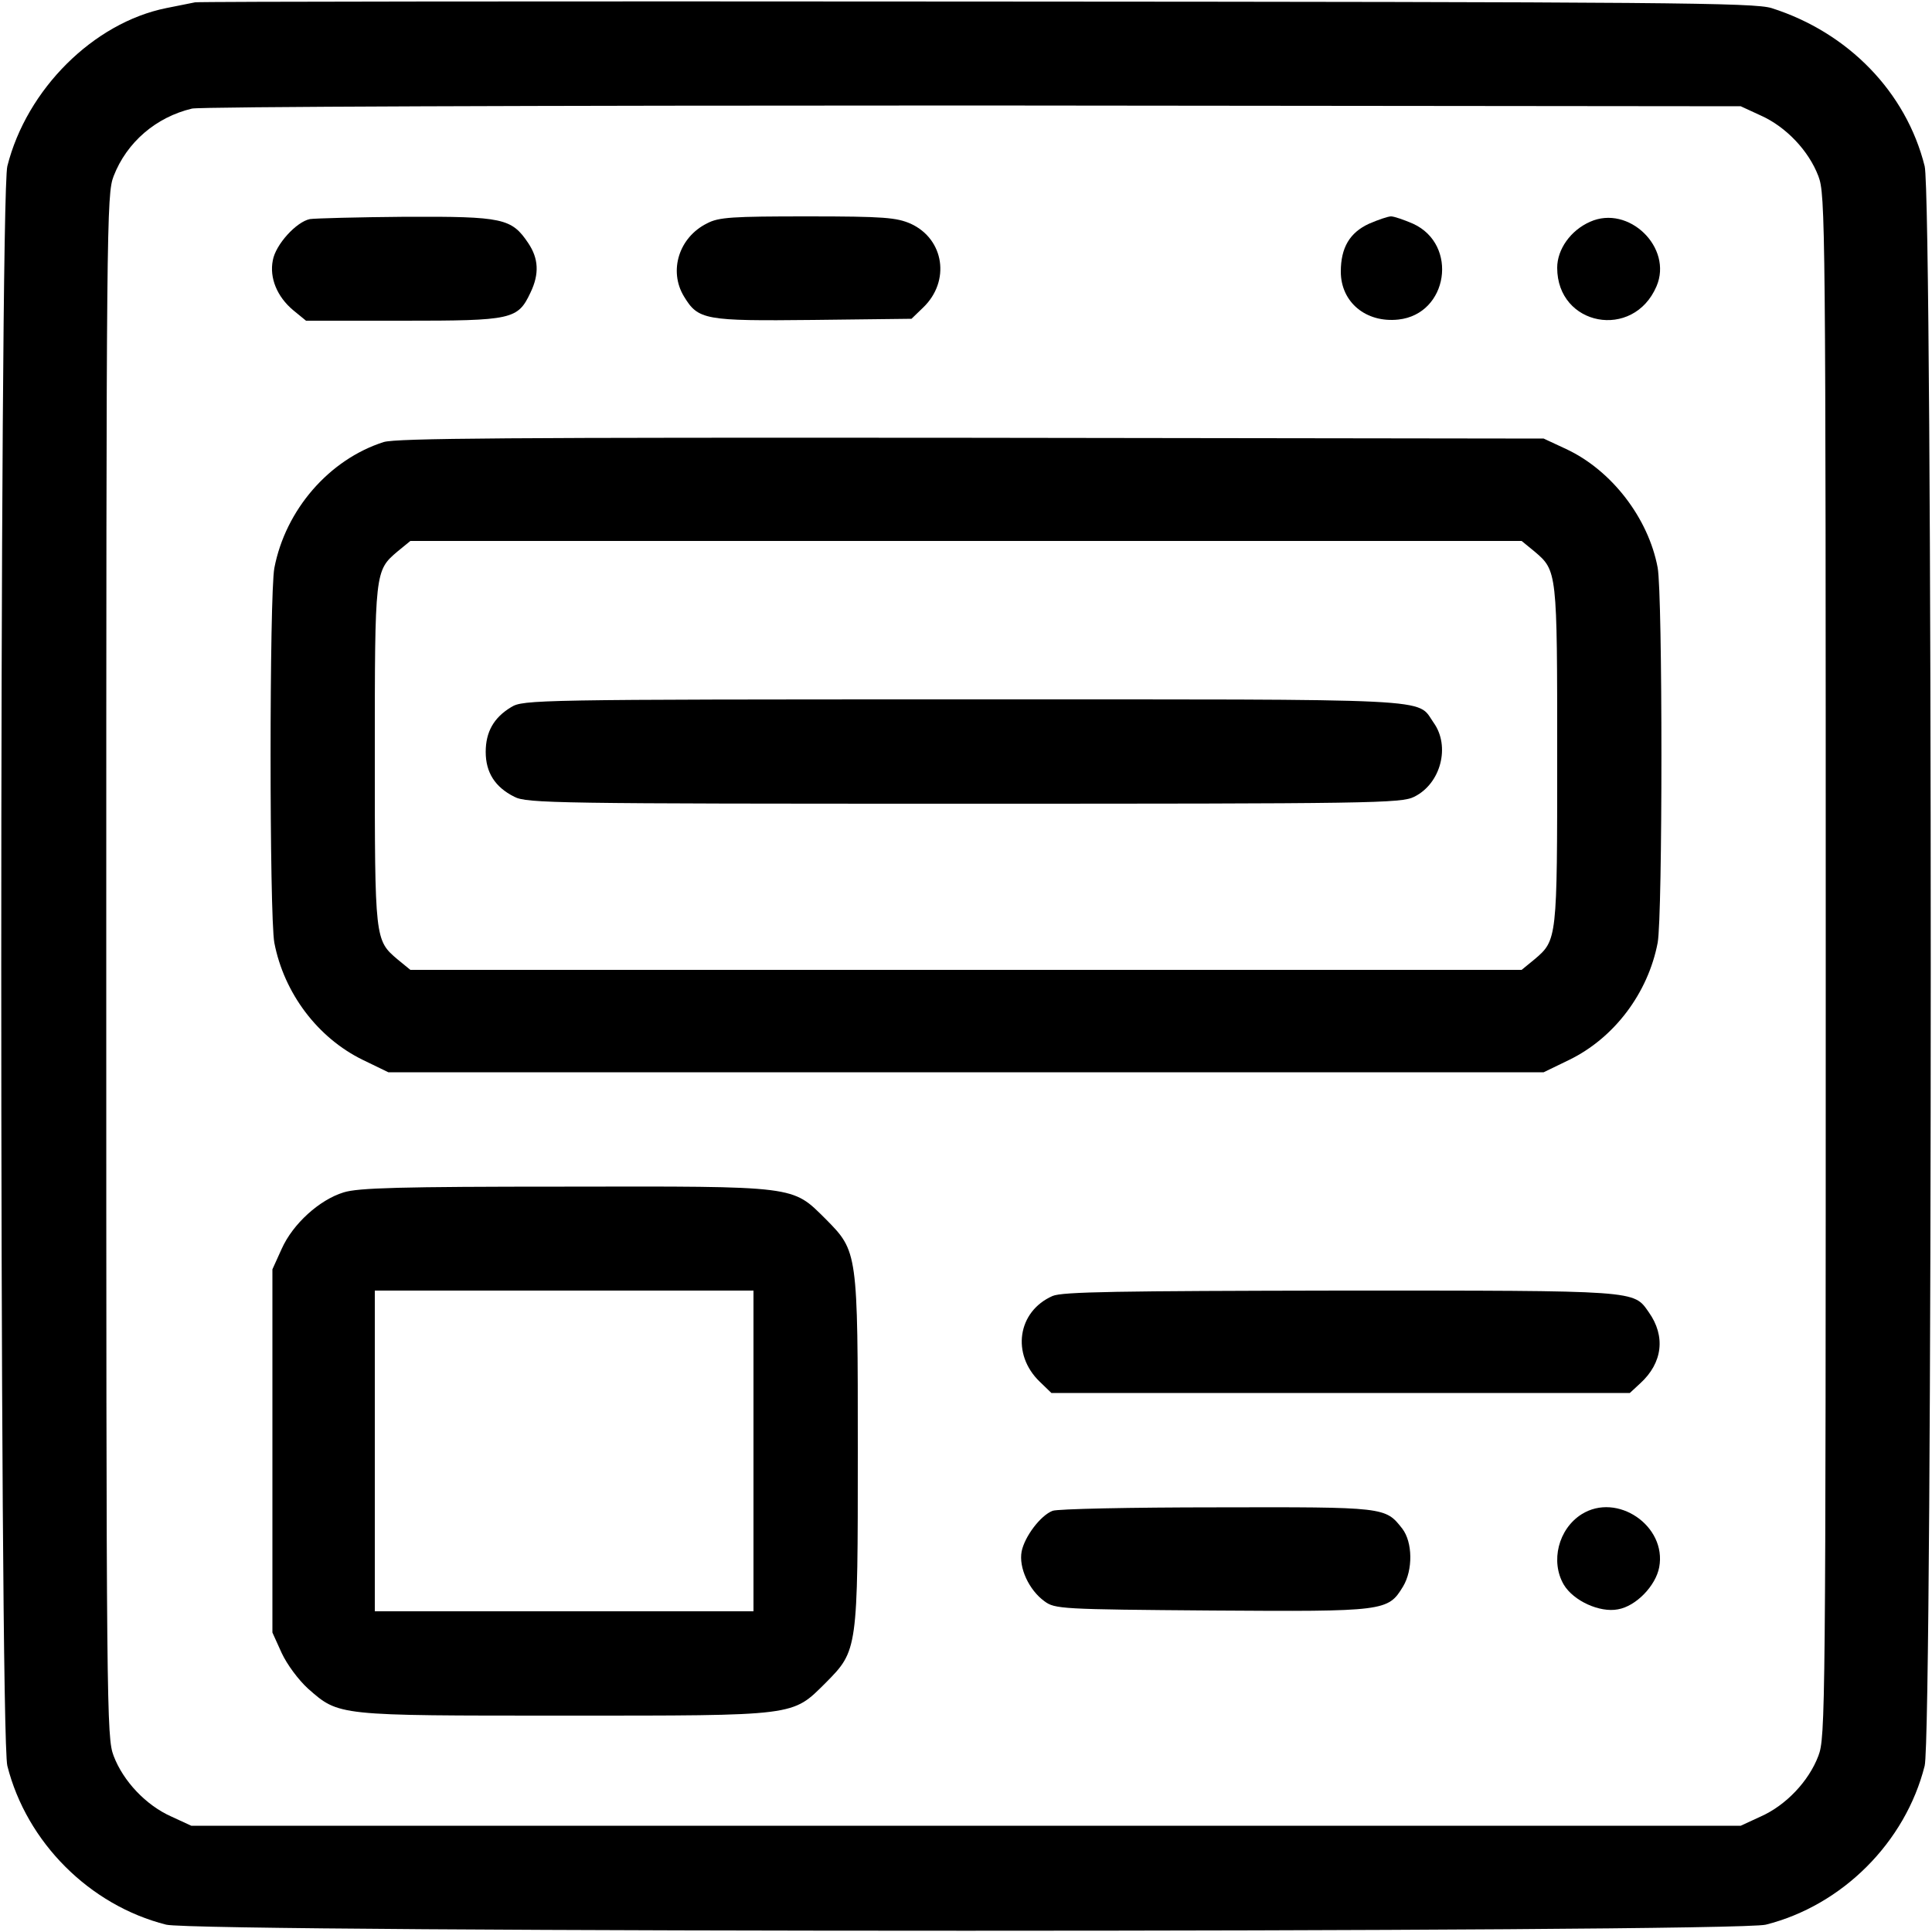 <?xml version="1.0" standalone="no"?>
<!DOCTYPE svg PUBLIC "-//W3C//DTD SVG 20010904//EN"
 "http://www.w3.org/TR/2001/REC-SVG-20010904/DTD/svg10.dtd">
<svg version="1.0" xmlns="http://www.w3.org/2000/svg"
 width="500pt" height="500pt" viewBox="0 0 500 500"
 preserveAspectRatio="xMidYMid meet">

<g transform="translate(0,500) scale(0.1,-0.1)"
fill="#000000" stroke="none">
<path d="M505 4994 c-11 -2 -45 -9 -75 -15 -188 -38 -361 -210 -411 -409 -21
-82 -21 -4058 0 -4140 50 -198 213 -361 411 -411 82 -21 4058 -21 4140 0 198
50 361 213 411 411 21 82 21 4058 0 4140 -48 192 -198 346 -396 409 -45 14
-262 16 -2055 17 -1103 1 -2014 0 -2025 -2z m4052 -293 c65 -29 124 -91 149
-157 18 -48 19 -106 19 -2044 0 -1938 -1 -1996 -19 -2044 -25 -66 -84 -128
-149 -157 l-52 -24 -2005 0 -2005 0 -52 24 c-65 29 -124 91 -149 157 -18 48
-19 106 -19 2044 0 1933 1 1997 19 2044 34 88 110 153 203 175 22 5 886 8
2023 8 l1985 -2 52 -24z"/>
<path d="M802 4433 c-35 -7 -89 -66 -96 -107 -9 -45 11 -94 53 -129 l33 -27
251 0 c283 0 297 3 330 73 23 48 21 88 -6 128 -43 64 -65 69 -317 68 -124 -1
-235 -4 -248 -6z"/>
<path d="M1830 4422 c-73 -36 -100 -123 -60 -189 37 -61 53 -64 335 -61 l254
3 30 29 c71 68 55 177 -32 217 -37 16 -68 19 -267 19 -195 0 -230 -2 -260 -18z"/>
<path d="M3543 4421 c-50 -23 -73 -62 -73 -124 0 -79 65 -133 149 -124 129 14
156 194 38 248 -23 10 -49 19 -57 19 -8 0 -34 -9 -57 -19z"/>
<path d="M4115 4426 c-50 -22 -85 -71 -85 -119 0 -151 197 -188 257 -48 43
100 -72 212 -172 167z"/>
<path d="M993 3856 c-141 -45 -254 -175 -283 -326 -13 -70 -13 -900 0 -970 25
-130 112 -246 229 -303 l66 -32 1495 0 1495 0 66 32 c117 57 204 173 229 303
13 70 13 900 0 971 -24 128 -119 252 -237 307 l-58 27 -1480 2 c-1204 1 -1488
-1 -1522 -11z m2978 -283 c59 -50 59 -51 59 -528 0 -477 0 -478 -59 -528 l-33
-27 -1438 0 -1438 0 -33 27 c-59 50 -59 51 -59 528 0 477 0 478 59 528 l33 27
1438 0 1438 0 33 -27z"/>
<path d="M1323 3170 c-45 -27 -66 -64 -66 -116 0 -53 24 -91 74 -116 32 -17
108 -18 1164 -18 1056 0 1132 1 1165 18 69 34 94 131 50 192 -45 64 32 60
-1217 60 -1110 0 -1139 -1 -1170 -20z"/>
<path d="M889 1914 c-62 -19 -131 -81 -160 -146 l-24 -53 0 -470 0 -470 24
-53 c14 -30 43 -69 68 -92 81 -71 73 -70 663 -70 607 0 589 -2 677 85 83 84
83 84 83 600 0 516 0 516 -83 600 -88 87 -70 85 -676 84 -424 0 -535 -3 -572
-15z m1061 -669 l0 -415 -490 0 -490 0 0 415 0 415 490 0 490 0 0 -415z"/>
<path d="M2724 1646 c-91 -40 -107 -151 -33 -222 l30 -29 749 0 748 0 27 25
c58 53 66 122 22 184 -40 57 -23 56 -799 56 -574 -1 -719 -3 -744 -14z"/>
<path d="M2724 1090 c-31 -12 -72 -66 -80 -105 -8 -42 19 -100 59 -129 27 -20
42 -21 433 -24 449 -3 456 -2 495 62 26 43 25 115 -2 150 -44 56 -43 56 -481
55 -222 0 -412 -4 -424 -9z"/>
<path d="M4093 1081 c-60 -38 -81 -122 -46 -182 25 -42 93 -73 140 -64 47 8
98 61 107 109 20 107 -109 195 -201 137z"/>
</g>
</svg>
